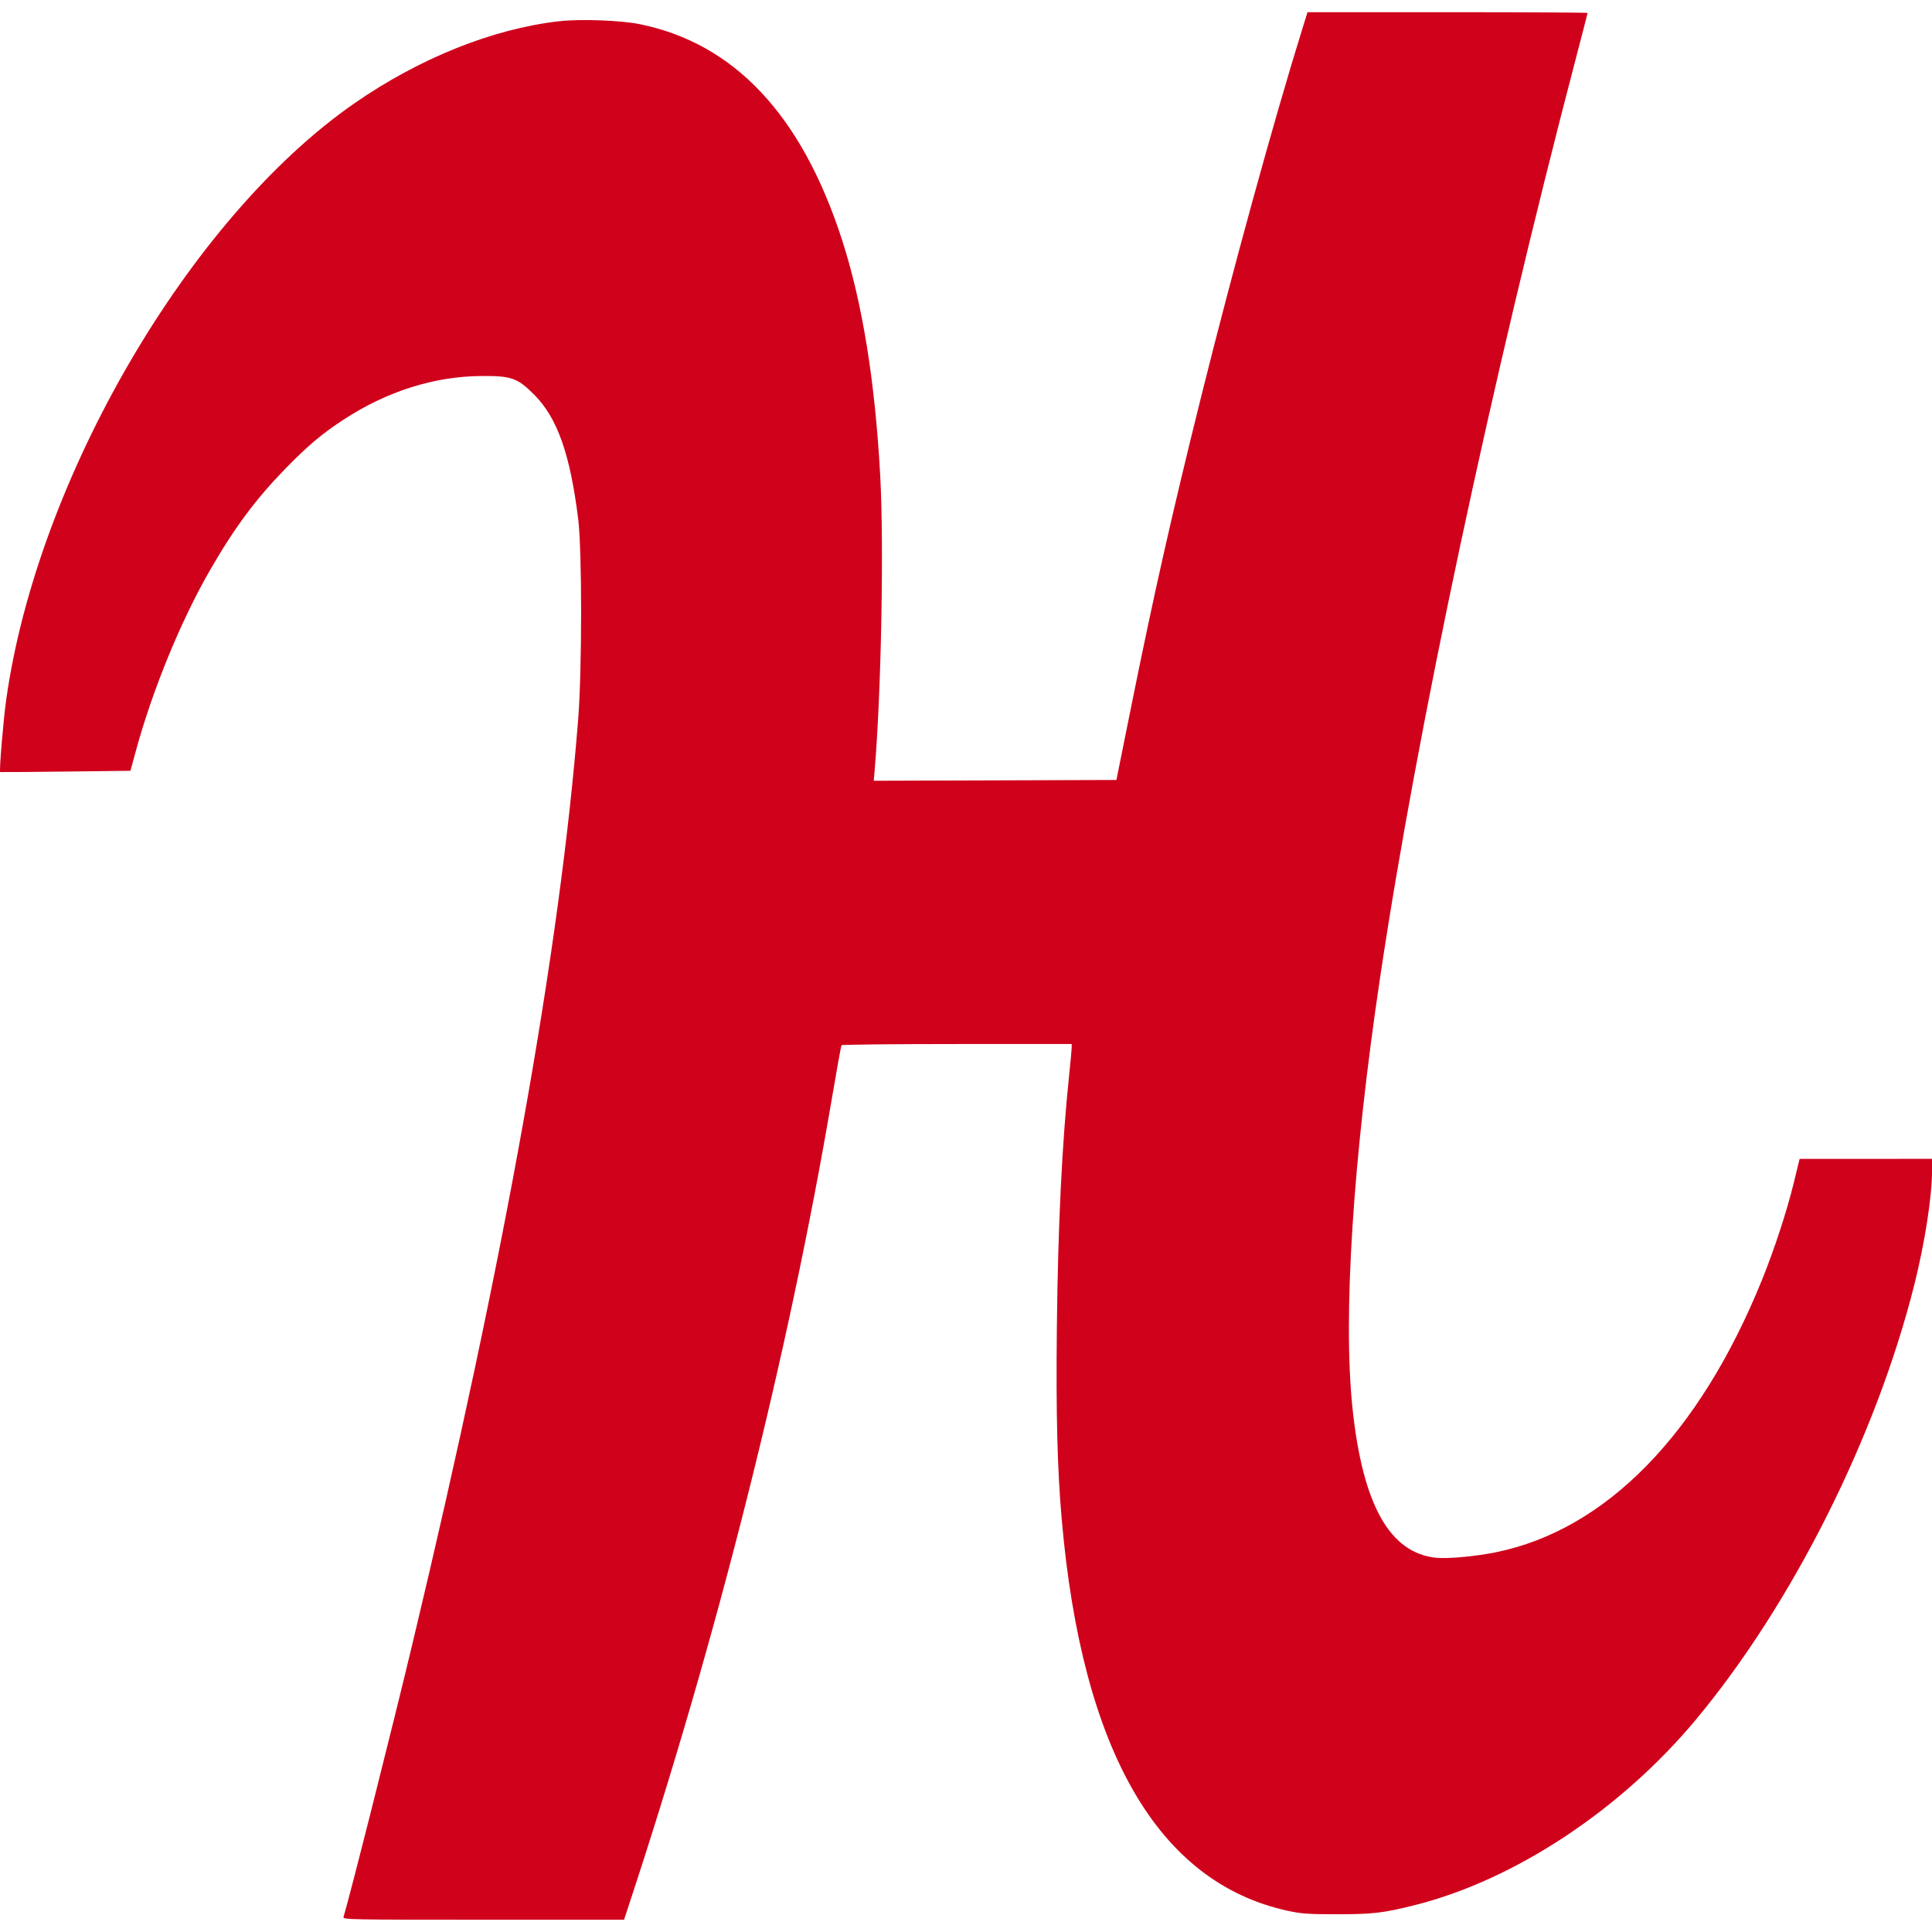 <?xml version="1.0" encoding="UTF-8" standalone="no"?>
<!-- Created with Inkscape (http://www.inkscape.org/) -->

<svg
   version="1.1"
   id="svg2"
   width="256"
   height="256"
   viewBox="0 0 256 256"
   xmlns="http://www.w3.org/2000/svg"
   xmlns:svg="http://www.w3.org/2000/svg">
  <defs
     id="defs6" />
  <g
     id="layer2"
     style="display:inline"
     transform="matrix(2,0,0,2,-1134.039,-1118)">
    <path
       style="display:inline;fill:#d0011b;fill-opacity:1;stroke:none;stroke-width:0.101"
       d="m 589.776,686.013 c 0.431,-1.42 3.225,-12.494 4.562,-18.08 6.11,-25.531 9.78,-45.999 10.986,-61.263 0.261,-3.304 0.262,-11.188 0.002,-13.287 -0.531,-4.286 -1.38,-6.691 -2.906,-8.226 -1.111,-1.118 -1.512,-1.26 -3.505,-1.246 -3.143,0.023 -6.29,1.023 -9.173,2.917 -1.422,0.934 -2.332,1.703 -3.813,3.221 -1.958,2.008 -3.366,3.901 -4.98,6.698 -1.946,3.371 -3.835,7.979 -4.942,12.052 l -0.345,1.268 -4.298,0.051 c -2.364,0.028 -4.313,0.043 -4.332,0.033 -0.075,-0.04 0.206,-3.417 0.398,-4.787 2.053,-14.638 12.144,-31.93 23.057,-39.51 4.303,-2.989 9.159,-4.94 13.548,-5.444 1.427,-0.164 4.11,-0.067 5.389,0.195 6.255,1.281 10.701,6.019 13.369,14.243 1.358,4.187 2.203,9.399 2.545,15.693 0.249,4.584 0.065,14.366 -0.367,19.45 l -0.062,0.736 8.038,-0.026 8.038,-0.026 0.94,-4.666 c 1.525,-7.572 2.709,-12.82 4.666,-20.692 2.071,-8.331 4.806,-18.276 6.7,-24.368 l 0.355,-1.141 h 9.277 c 5.103,0 9.277,0.023 9.277,0.051 0,0.028 -0.344,1.363 -0.764,2.967 -5.616,21.433 -10.516,44.43 -12.973,60.882 -1.812,12.138 -2.478,22.512 -1.835,28.603 0.675,6.392 2.464,9.584 5.547,9.896 0.766,0.077 2.601,-0.092 3.939,-0.363 7.305,-1.483 13.505,-7.827 17.647,-18.058 0.823,-2.033 1.648,-4.559 2.111,-6.461 l 0.376,-1.546 4.387,-7.1e-4 4.387,-7.1e-4 v 0.786 c 0,1.704 -0.476,4.768 -1.168,7.531 -2.525,10.071 -8.082,21.148 -14.454,28.808 -4.992,6.001 -12.019,10.646 -18.625,12.311 -2.092,0.527 -2.792,0.61 -5.157,0.61 -1.926,0 -2.374,-0.031 -3.271,-0.226 -8.595,-1.864 -13.642,-10.589 -14.982,-25.9 -0.295,-3.37 -0.388,-6.988 -0.326,-12.713 0.074,-6.829 0.341,-12.276 0.832,-16.939 0.082,-0.781 0.15,-1.523 0.15,-1.648 l 2e-4,-0.228 h -7.601 c -4.181,0 -7.624,0.036 -7.651,0.081 -0.028,0.045 -0.302,1.562 -0.609,3.373 -2.924,17.218 -7.646,35.965 -13.571,53.879 l -0.226,0.685 h -9.318 c -8.827,0 -9.315,-0.009 -9.264,-0.177 z"
       id="path2582" />
  </g>
</svg>
